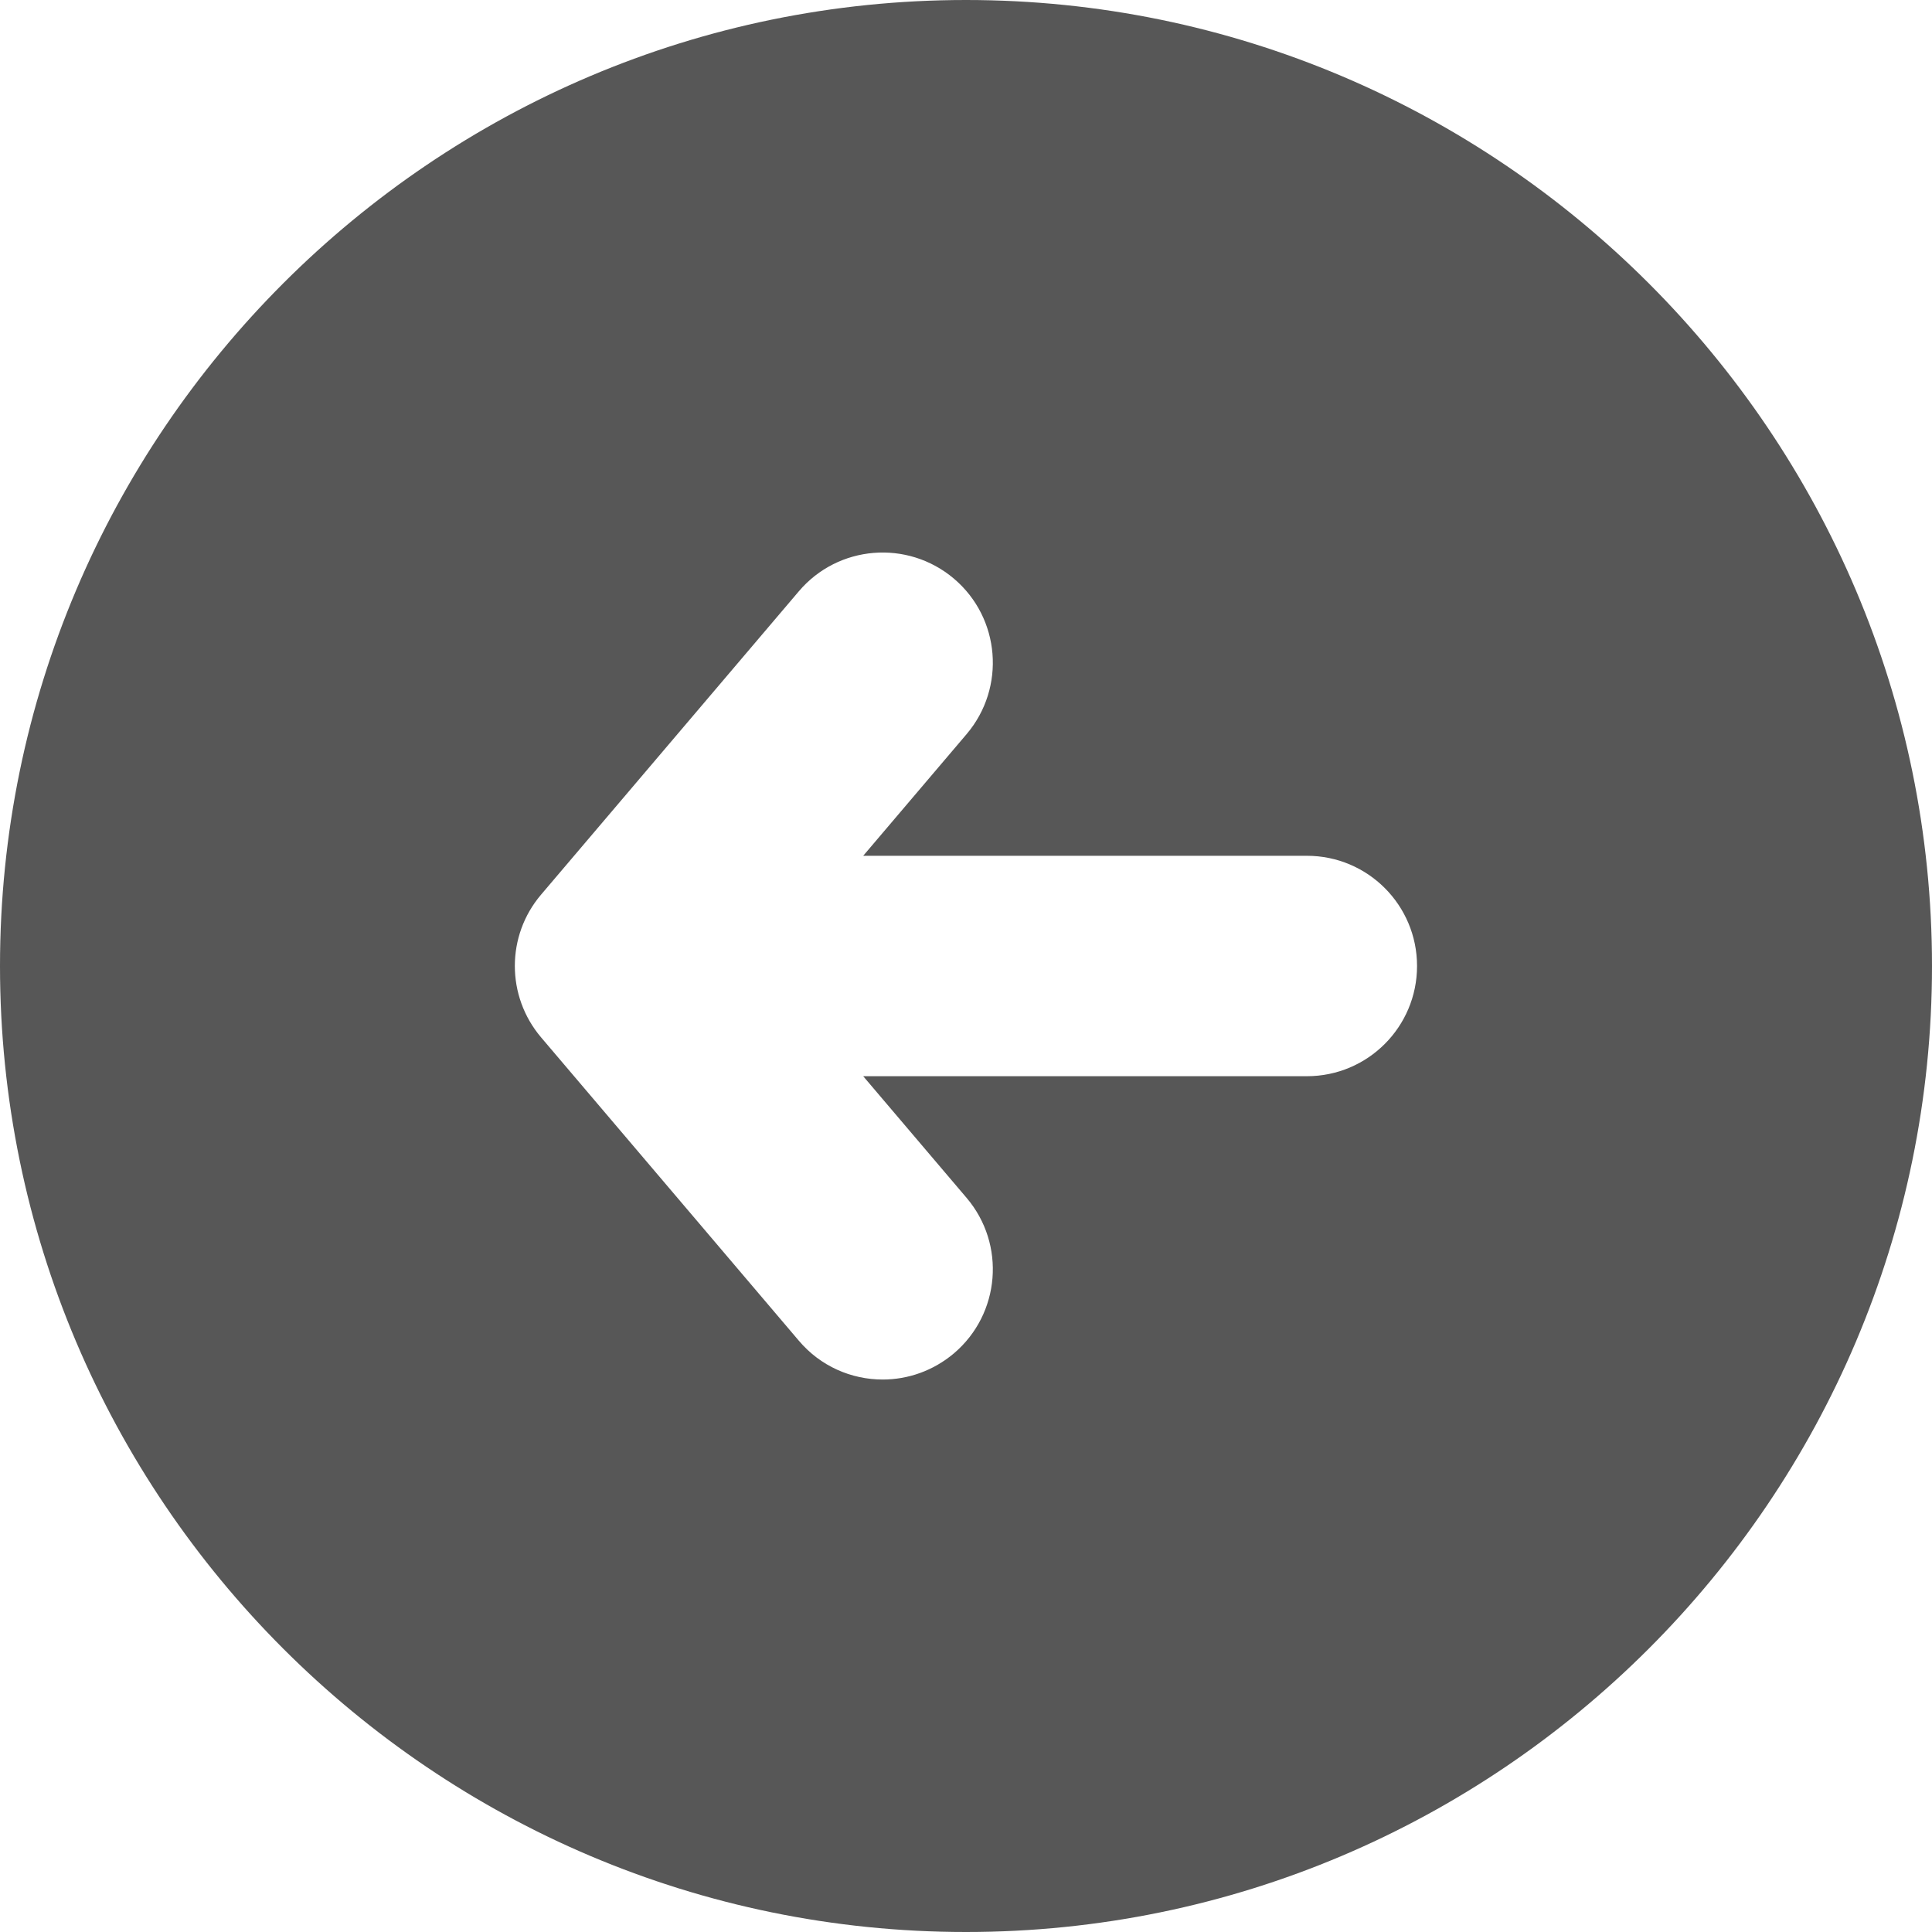 <svg width="24" height="24" viewBox="0 0 24 24" fill="none" xmlns="http://www.w3.org/2000/svg">
<path d="M12 0C5.384 0 0 5.384 0 12C0 18.616 5.384 24 12 24C18.616 24 24 18.616 24 12C24 5.384 18.616 0 12 0ZM16.235 13.369H10.723L12.008 14.881C12.497 15.457 12.427 16.321 11.851 16.811C11.593 17.029 11.279 17.137 10.965 17.137C10.577 17.137 10.192 16.973 9.922 16.653L6.721 12.886C6.287 12.374 6.287 11.624 6.721 11.114L9.922 7.347C10.41 6.77 11.274 6.7 11.851 7.189C12.427 7.678 12.497 8.542 12.008 9.119L10.723 10.631H16.235C16.991 10.631 17.603 11.244 17.603 12C17.603 12.756 16.991 13.369 16.235 13.369Z" fill="#575757"/>
</svg>
